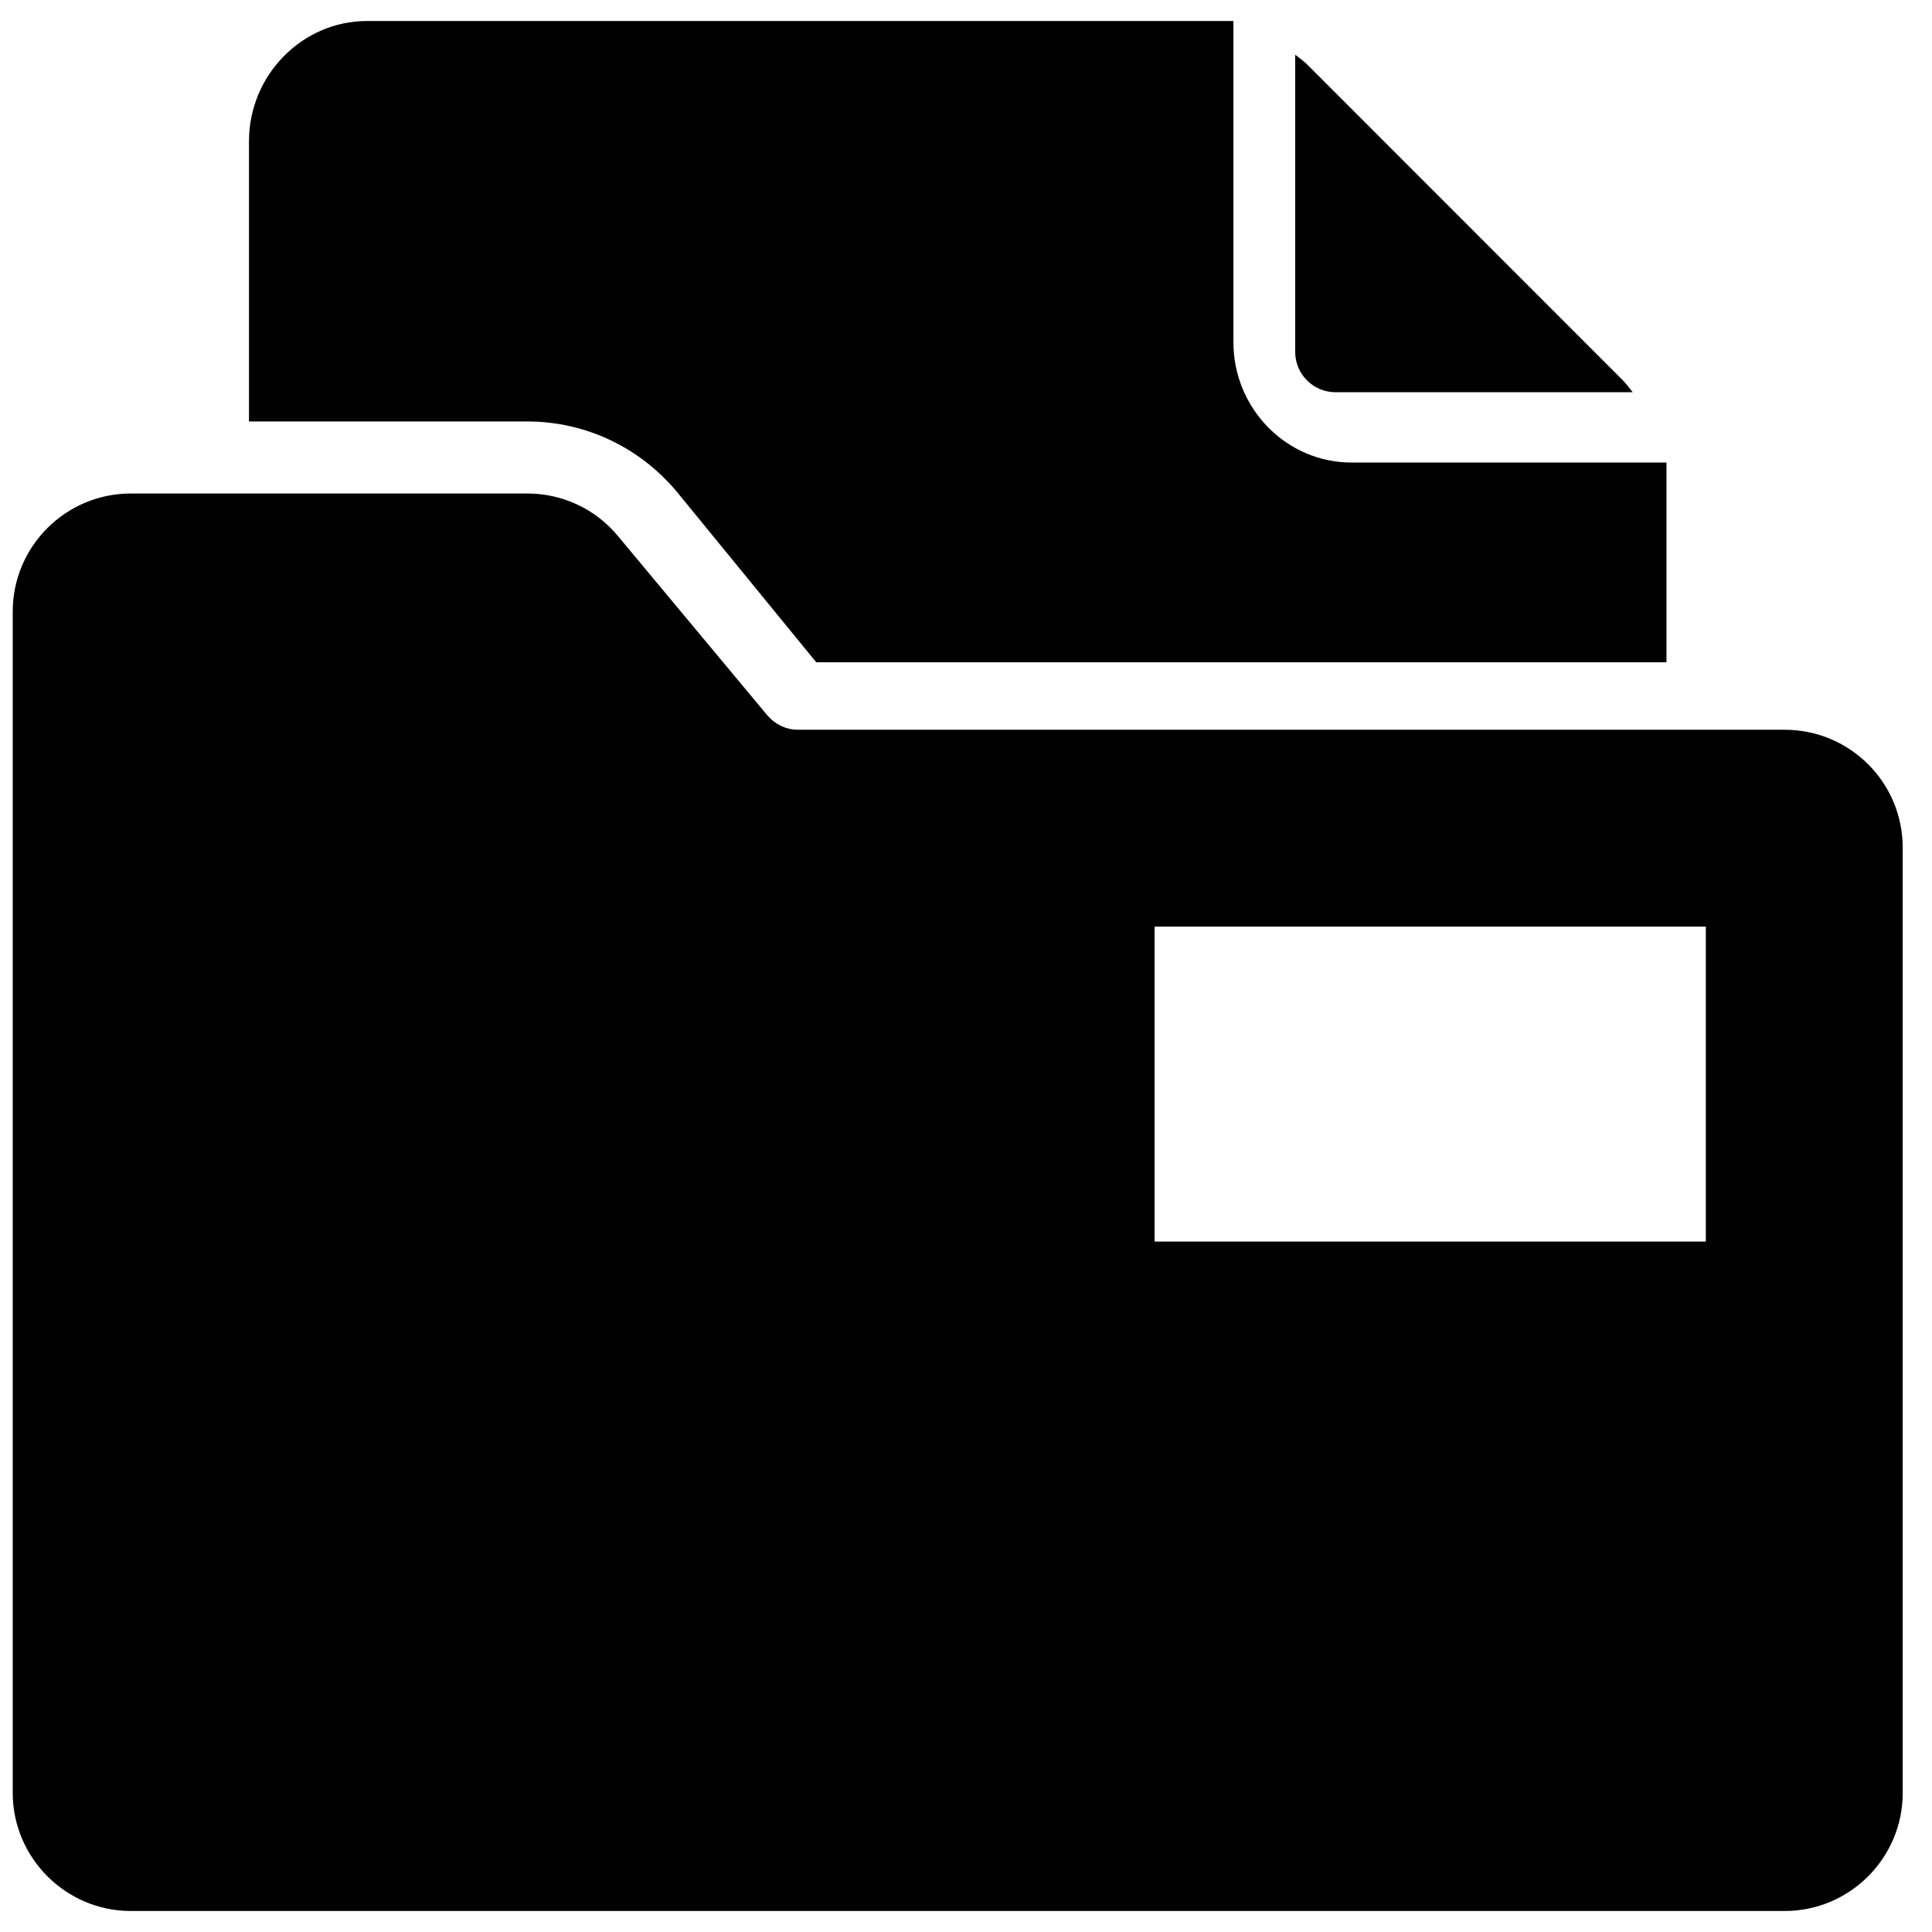<svg width="46" height="46" viewBox="0 0 46 46" fill="none" xmlns="http://www.w3.org/2000/svg">
<path d="M16.157 11.76L19.434 15.768H39.678V11.013H32.18C30.629 11.013 29.367 9.727 29.367 8.147V0.5H8.74C7.193 0.5 5.928 1.79 5.928 3.366V10.035H12.556C13.955 10.035 15.267 10.664 16.157 11.76Z" fill="black"/>
<path d="M31.799 9.339H38.874C38.799 9.244 38.729 9.145 38.642 9.058L31.124 1.536C31.036 1.449 30.935 1.378 30.838 1.304V8.379C30.838 8.909 31.269 9.339 31.799 9.339Z" fill="black"/>
<path fill-rule="evenodd" clip-rule="evenodd" d="M18.997 17.375H42.49C44.047 17.375 45.303 18.631 45.303 20.188V42.688C45.303 44.234 44.047 45.5 42.49 45.5H3.115C1.568 45.5 0.303 44.234 0.303 42.688V14.562C0.303 13.006 1.568 11.75 3.115 11.75H12.556C13.39 11.75 14.178 12.116 14.712 12.762L18.275 17.038C18.453 17.244 18.715 17.375 18.997 17.375ZM27.49 29.562H40.615V22.062H27.49V29.562Z" fill="black"/>
</svg>

